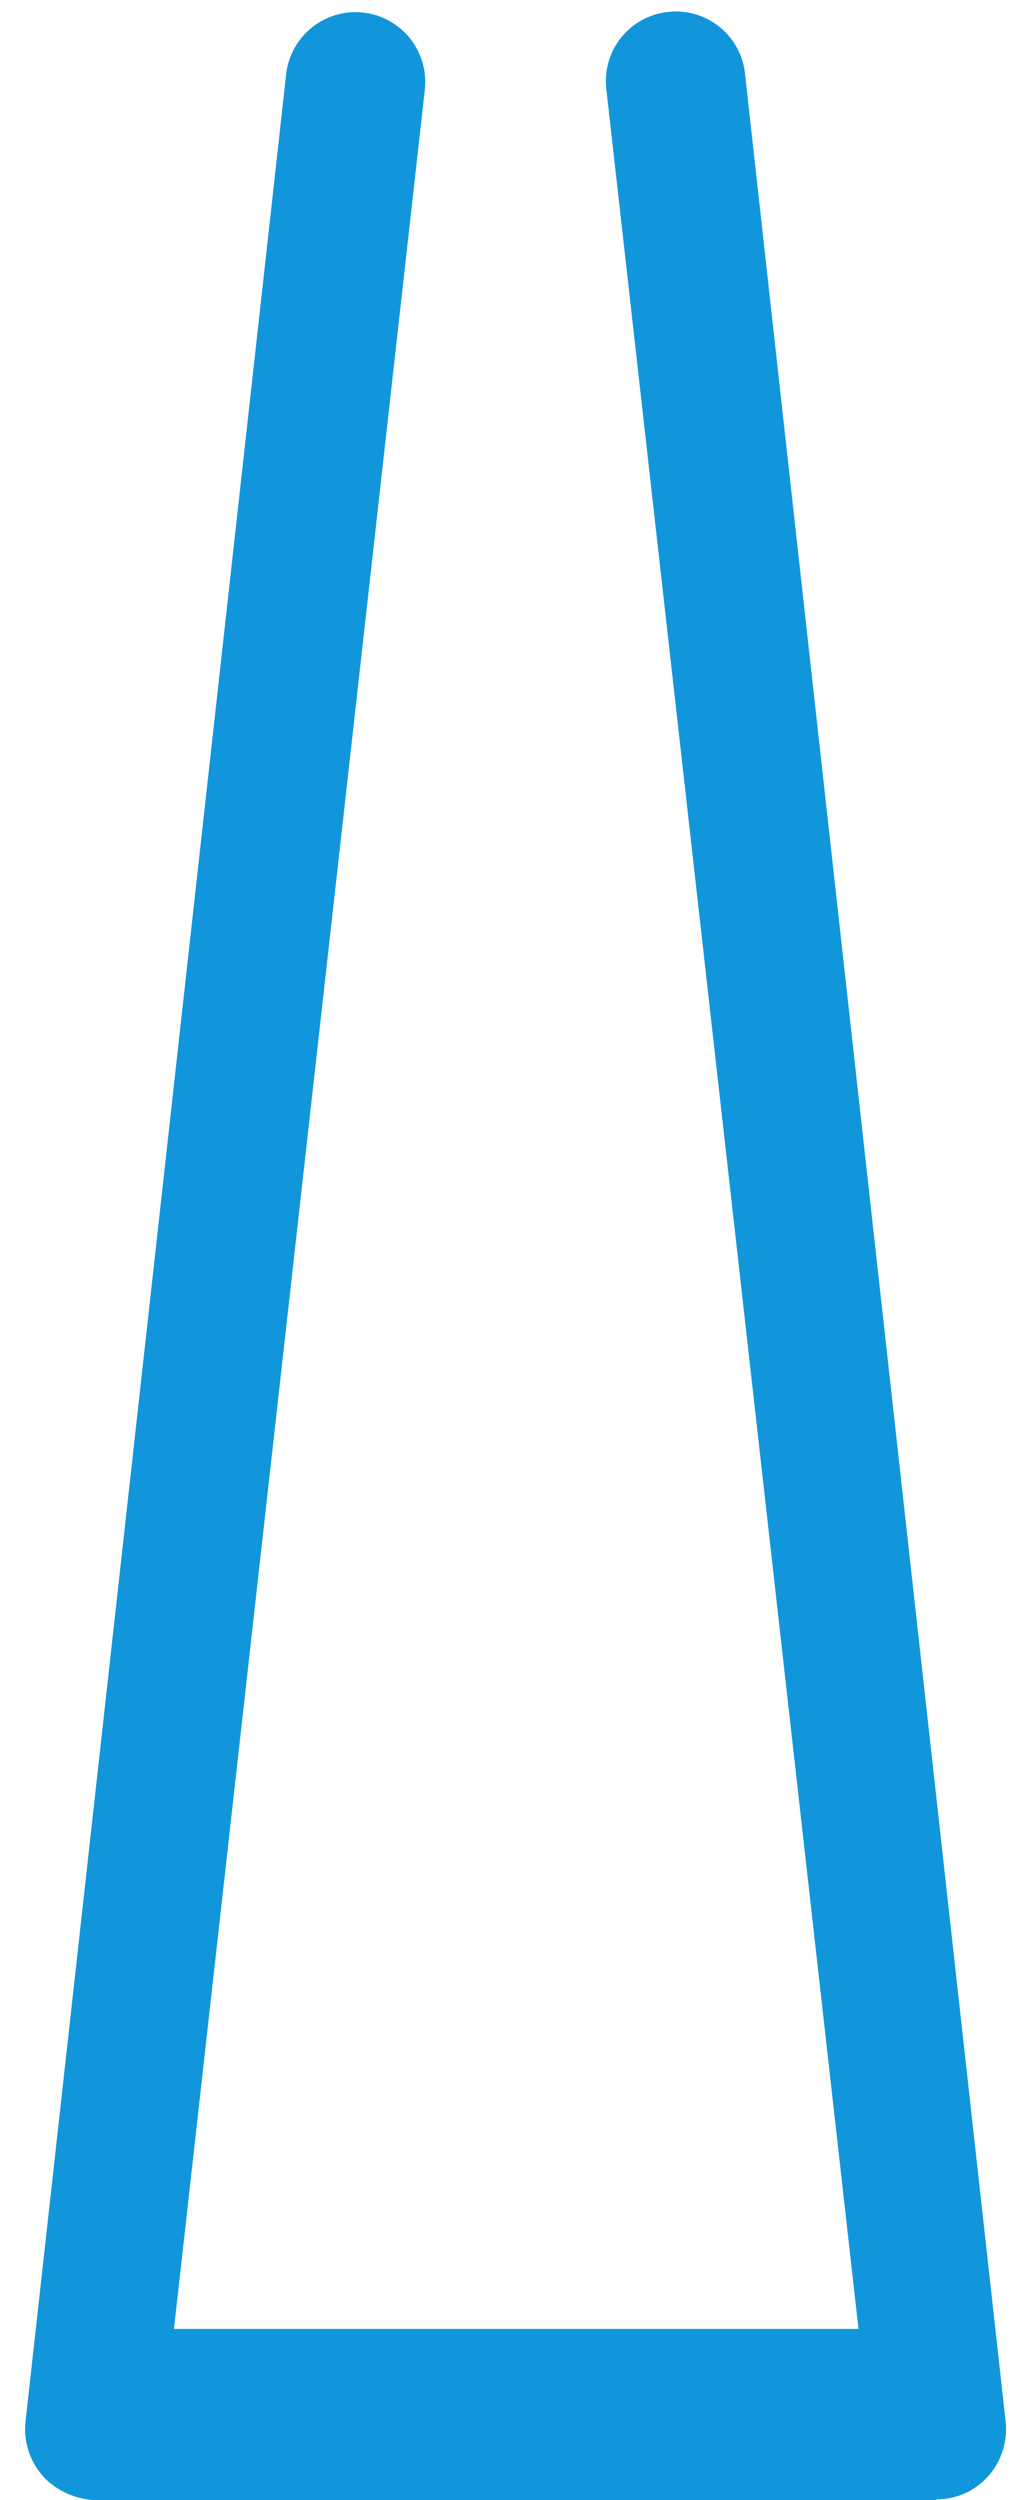 ﻿<?xml version="1.0" encoding="utf-8"?>
<svg version="1.1" xmlns:xlink="http://www.w3.org/1999/xlink" width="30px" height="73px" xmlns="http://www.w3.org/2000/svg">
  <g transform="matrix(1 0 0 1 -564 -261 )">
    <path d="M 27.348 72.978  L 27.351 73  L 2.792 73  C 2.208 72.977  1.651 72.732  1.255 72.301  C 0.869 71.866  0.683 71.287  0.745 70.708  L 8.359 2.167  C 8.484 1.05  9.49 0.245  10.607 0.366  C 11.727 0.491  12.534 1.499  12.41 2.619  L 5.082 68  L 25.078 68  L 17.711 2.597  C 17.702 2.521  17.698 2.444  17.698 2.367  C 17.698 1.33  18.48 0.459  19.512 0.349  C 19.589 0.34  19.666 0.335  19.744 0.335  C 20.781 0.335  21.651 1.117  21.762 2.147  L 29.376 70.706  C 29.439 71.287  29.252 71.867  28.863 72.304  C 28.479 72.736  27.927 72.981  27.348 72.978  Z " fill-rule="nonzero" fill="#1296db" stroke="none" transform="matrix(1 0 0 1 564 261 )" />
  </g>
</svg>